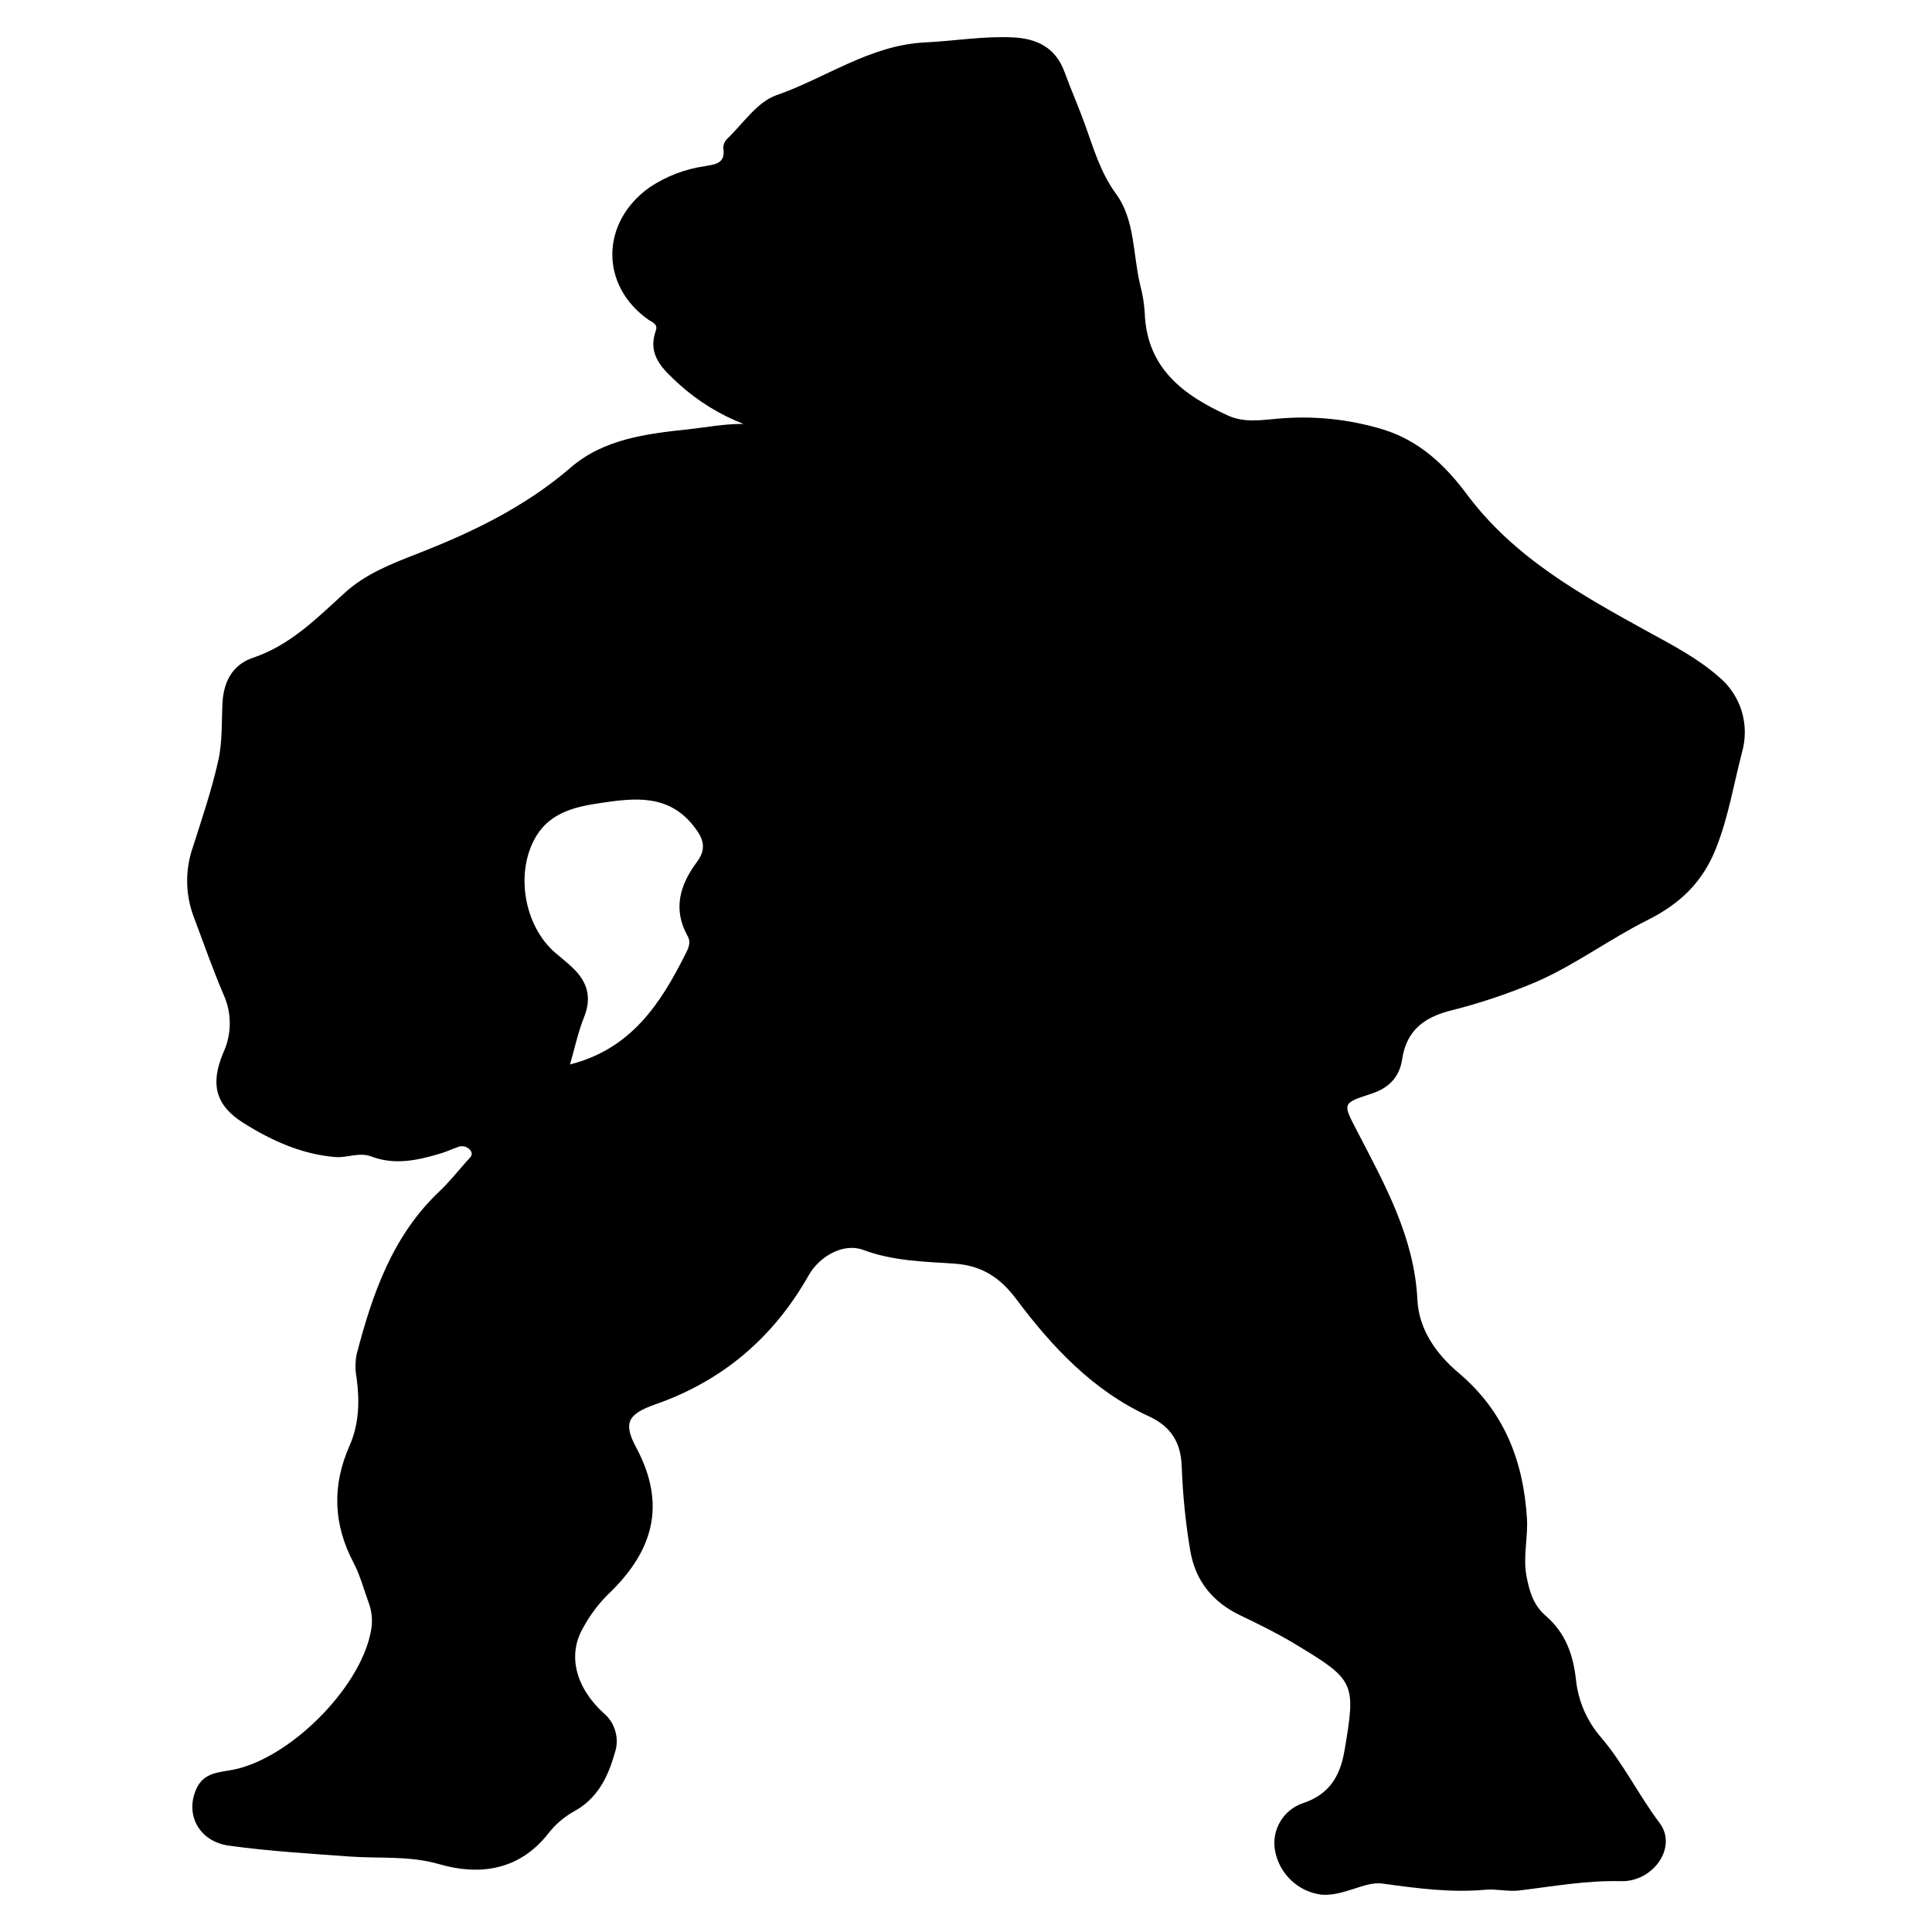 <svg width="26" height="26" viewBox="0 0 26 26" fill="#000000" xmlns="http://www.w3.org/2000/svg">
<g clip-path="url(#clip0_69_686)">
<path d="M10.005 5.705C9.685 5.58 9.39 5.398 9.135 5.167C8.931 4.977 8.707 4.787 8.825 4.453C8.858 4.36 8.781 4.34 8.727 4.303C8.072 3.843 8.081 2.993 8.739 2.523C8.964 2.372 9.22 2.274 9.488 2.236C9.625 2.211 9.766 2.201 9.734 1.998C9.733 1.974 9.737 1.951 9.746 1.928C9.755 1.906 9.768 1.886 9.785 1.869C10 1.664 10.189 1.372 10.447 1.282C11.115 1.05 11.708 0.607 12.447 0.571C12.842 0.552 13.234 0.484 13.631 0.503C13.956 0.519 14.207 0.641 14.326 0.969C14.412 1.205 14.514 1.434 14.599 1.67C14.716 1.993 14.806 2.317 15.02 2.61C15.275 2.959 15.245 3.42 15.343 3.831C15.376 3.952 15.396 4.076 15.405 4.201C15.428 4.953 15.924 5.32 16.532 5.595C16.744 5.69 16.968 5.654 17.189 5.635C17.67 5.59 18.155 5.64 18.617 5.781C19.102 5.931 19.45 6.262 19.741 6.653C20.377 7.507 21.28 8.007 22.181 8.503C22.512 8.685 22.843 8.856 23.128 9.106C23.275 9.227 23.383 9.388 23.439 9.57C23.494 9.752 23.495 9.946 23.442 10.129C23.331 10.557 23.26 10.995 23.095 11.412C22.915 11.87 22.612 12.162 22.17 12.383C21.664 12.636 21.205 12.98 20.681 13.211C20.299 13.373 19.905 13.505 19.503 13.605C19.147 13.699 18.925 13.884 18.87 14.254C18.833 14.5 18.685 14.645 18.452 14.72C18.056 14.849 18.069 14.847 18.265 15.225C18.637 15.943 19.033 16.649 19.075 17.493C19.094 17.895 19.333 18.226 19.632 18.478C20.243 18.994 20.501 19.66 20.549 20.434C20.565 20.693 20.493 20.948 20.543 21.212C20.582 21.42 20.639 21.605 20.801 21.744C21.067 21.973 21.172 22.267 21.209 22.608C21.24 22.898 21.36 23.17 21.552 23.388C21.85 23.74 22.054 24.16 22.333 24.531C22.581 24.859 22.248 25.328 21.812 25.316C21.352 25.304 20.901 25.386 20.448 25.441C20.293 25.459 20.136 25.418 19.995 25.431C19.521 25.474 19.069 25.412 18.602 25.348C18.366 25.315 18.077 25.525 17.779 25.497C17.626 25.477 17.484 25.408 17.373 25.302C17.261 25.195 17.186 25.056 17.159 24.905C17.134 24.77 17.159 24.632 17.229 24.514C17.299 24.396 17.408 24.308 17.538 24.265C17.889 24.148 18.035 23.902 18.093 23.562C18.25 22.643 18.235 22.611 17.431 22.126C17.19 21.981 16.941 21.858 16.688 21.737C16.319 21.56 16.083 21.272 16.016 20.857C15.954 20.486 15.917 20.111 15.903 19.735C15.893 19.423 15.767 19.2 15.459 19.059C14.711 18.716 14.161 18.13 13.678 17.485C13.458 17.19 13.21 17.03 12.84 17.005C12.429 16.978 12.015 16.97 11.615 16.82C11.355 16.723 11.03 16.902 10.882 17.164C10.411 17.995 9.734 18.577 8.829 18.896C8.459 19.026 8.379 19.138 8.559 19.475C8.983 20.265 8.78 20.893 8.171 21.468C8.042 21.599 7.933 21.747 7.846 21.909C7.64 22.264 7.737 22.696 8.118 23.05C8.197 23.114 8.254 23.2 8.281 23.298C8.309 23.395 8.306 23.499 8.272 23.595C8.181 23.919 8.037 24.208 7.724 24.377C7.589 24.453 7.47 24.555 7.376 24.678C6.985 25.173 6.451 25.244 5.91 25.087C5.509 24.971 5.112 25.013 4.718 24.985C4.171 24.945 3.624 24.913 3.081 24.838C2.681 24.783 2.483 24.42 2.645 24.068C2.744 23.853 2.947 23.853 3.133 23.817C3.894 23.669 4.835 22.73 4.987 21.974C5.018 21.842 5.01 21.704 4.964 21.576C4.897 21.395 4.849 21.205 4.76 21.035C4.485 20.513 4.465 19.996 4.706 19.451C4.831 19.169 4.842 18.855 4.799 18.544C4.779 18.439 4.779 18.332 4.799 18.227C5.01 17.419 5.278 16.637 5.908 16.038C6.041 15.912 6.157 15.769 6.277 15.631C6.313 15.59 6.377 15.548 6.334 15.485C6.314 15.457 6.284 15.438 6.251 15.429C6.218 15.421 6.183 15.425 6.152 15.44C6.079 15.466 6.009 15.499 5.935 15.521C5.627 15.614 5.315 15.684 4.999 15.564C4.833 15.501 4.676 15.584 4.513 15.571C4.057 15.534 3.652 15.348 3.277 15.113C2.899 14.876 2.827 14.589 3.005 14.167C3.062 14.045 3.091 13.912 3.092 13.777C3.093 13.642 3.065 13.509 3.009 13.386C2.861 13.041 2.738 12.685 2.605 12.333C2.493 12.032 2.49 11.702 2.596 11.399C2.719 11.013 2.85 10.628 2.938 10.233C2.994 9.984 2.981 9.719 2.994 9.461C3.009 9.174 3.129 8.945 3.404 8.852C3.909 8.683 4.266 8.317 4.643 7.975C4.921 7.723 5.264 7.589 5.605 7.456C6.354 7.165 7.066 6.822 7.685 6.288C8.125 5.909 8.699 5.837 9.258 5.778C9.506 5.751 9.753 5.702 10.005 5.705ZM7.671 14.325C8.496 14.115 8.89 13.506 9.225 12.838C9.265 12.76 9.303 12.684 9.252 12.594C9.051 12.232 9.152 11.904 9.379 11.6C9.514 11.417 9.467 11.284 9.334 11.116C8.994 10.684 8.538 10.739 8.091 10.805C7.761 10.853 7.415 10.926 7.219 11.248C6.925 11.731 7.05 12.462 7.477 12.826C7.55 12.888 7.626 12.948 7.696 13.014C7.899 13.202 7.971 13.415 7.86 13.688C7.779 13.891 7.734 14.108 7.671 14.325L7.671 14.325Z" />
</g>
<defs>
<clipPath id="clip0_69_686">
<rect width="25" height="25" fill="white" transform="translate(0.5 0.5)"/>
</clipPath>
</defs>
</svg>
